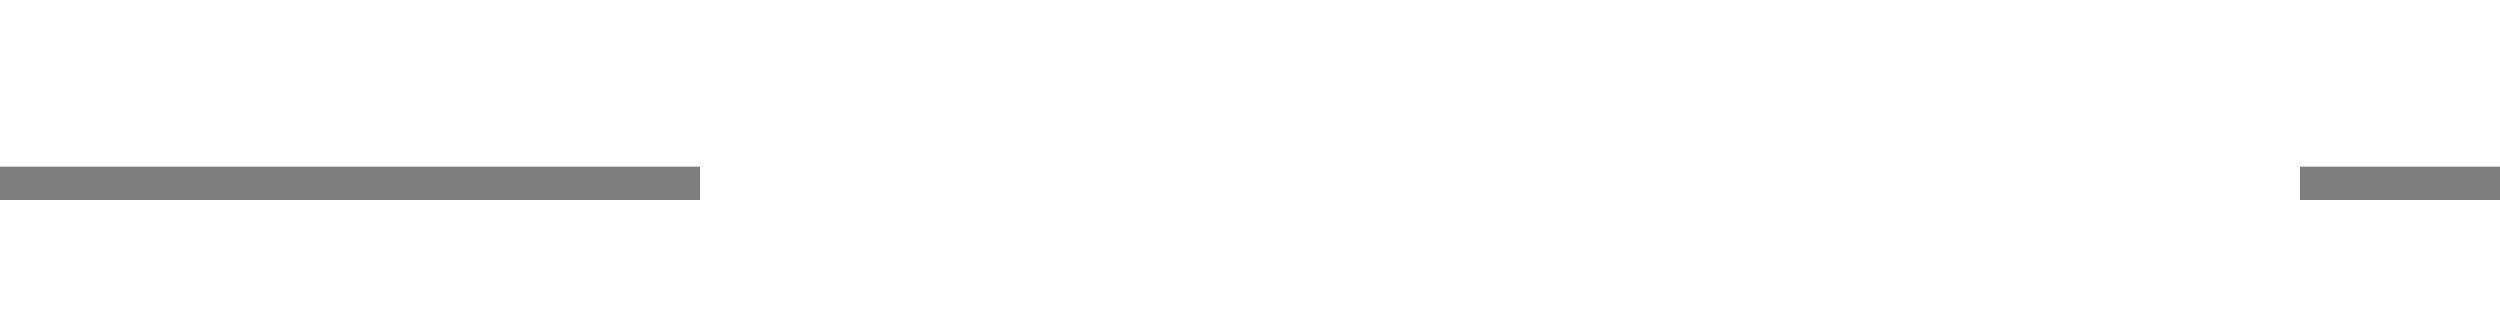 ﻿<?xml version="1.0" encoding="utf-8"?>
<svg version="1.1" xmlns:xlink="http://www.w3.org/1999/xlink" width="75px" height="10px" preserveAspectRatio="xMinYMid meet" viewBox="1930 278  75 8" xmlns="http://www.w3.org/2000/svg">
  <defs>
    <mask fill="white" id="clip322">
      <path d="M 1951 269  L 1999 269  L 1999 295  L 1951 295  Z M 1930 269  L 2029 269  L 2029 295  L 1930 295  Z " fill-rule="evenodd" />
    </mask>
  </defs>
  <path d="M 1951 282.5  L 1930 282.5  M 1999 282.5  L 2015 282.5  " stroke-width="1" stroke="#7f7f7f" fill="none" />
  <path d="M 2014 288.8  L 2020 282.5  L 2014 276.2  L 2014 288.8  Z " fill-rule="nonzero" fill="#7f7f7f" stroke="none" mask="url(#clip322)" />
</svg>
